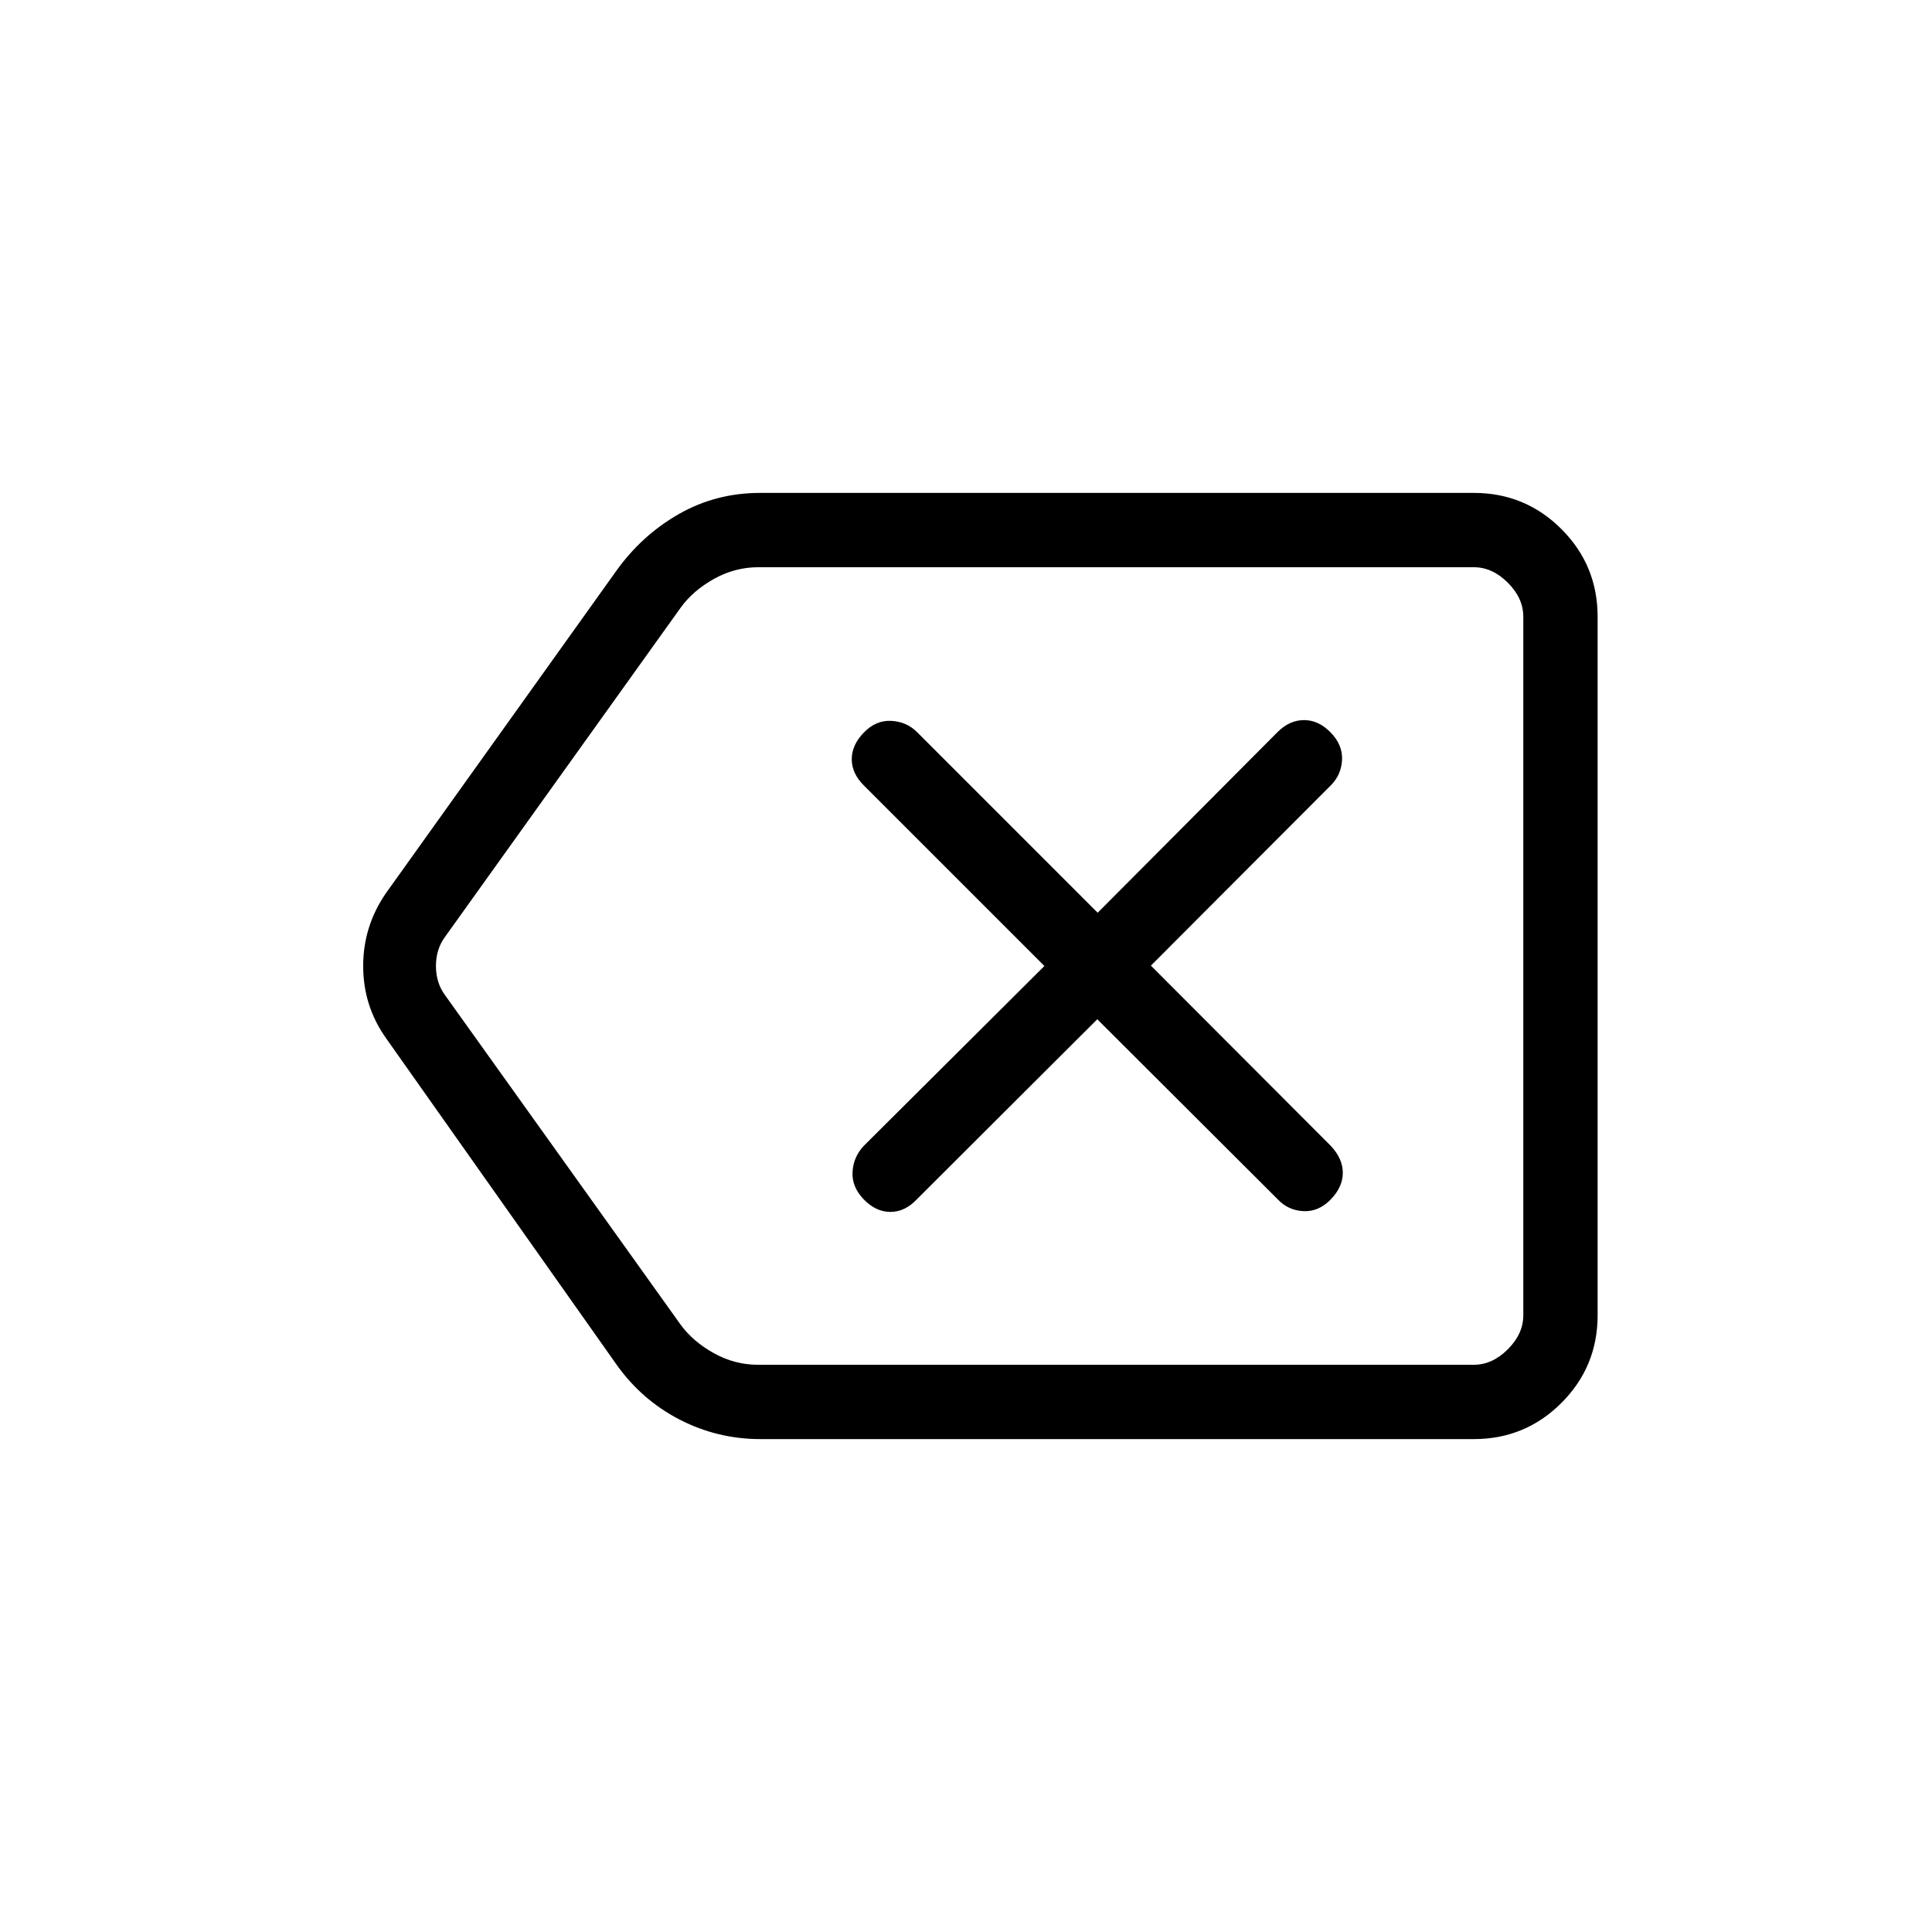 <svg xmlns="http://www.w3.org/2000/svg" height="24" viewBox="0 -960 960 960" width="24"><path d="M377.89-244.92q-21.47 0-40.32-9.77-18.84-9.77-31.26-27.31L191.77-444.19q-11.31-16-11.31-35.79t11.31-36.21l114.45-160.13q12.63-17.68 31.04-28.22 18.42-10.54 40.46-10.54h354.59q25.57 0 43.56 17.98 17.98 17.98 17.98 43.56v347.08q0 25.58-17.98 43.56-17.99 17.98-43.56 17.98H377.89Zm379.03-36.93v-396.3 396.3Zm-380.3 0h355.69q9.23 0 16.92-7.69 7.69-7.69 7.69-16.92v-347.08q0-9.23-7.69-16.92-7.69-7.69-16.92-7.69H376.75q-11.54 0-21.92 5.77-10.38 5.76-16.54 14.23L221.23-494.62q-4.61 6.16-4.61 14.62 0 8.46 4.61 14.62l116.92 163.53q6.16 8.47 16.54 14.23 10.39 5.77 21.93 5.77Zm168.61-171.69 89.6 89.41q5.17 5.55 12.79 5.94 7.61.38 13.61-5.81 6-6.19 6-13.23t-5.94-13.36l-89.41-89.6 89.41-89.6q5.17-5.17 5.56-12.59.38-7.43-5.62-13.62-6-6.19-13.23-6.19t-13.17 5.93l-89.41 89.8-89.79-89.8q-5.17-5.16-12.78-5.55-7.62-.38-13.62 5.81-6 6.19-6 13.23t5.94 12.98L518.96-480l-89.79 89.41q-5.17 5.55-5.55 12.97-.39 7.43 5.61 13.62 6 6.19 13.23 6.19t13.17-6.32l89.6-89.41Z"/></svg>